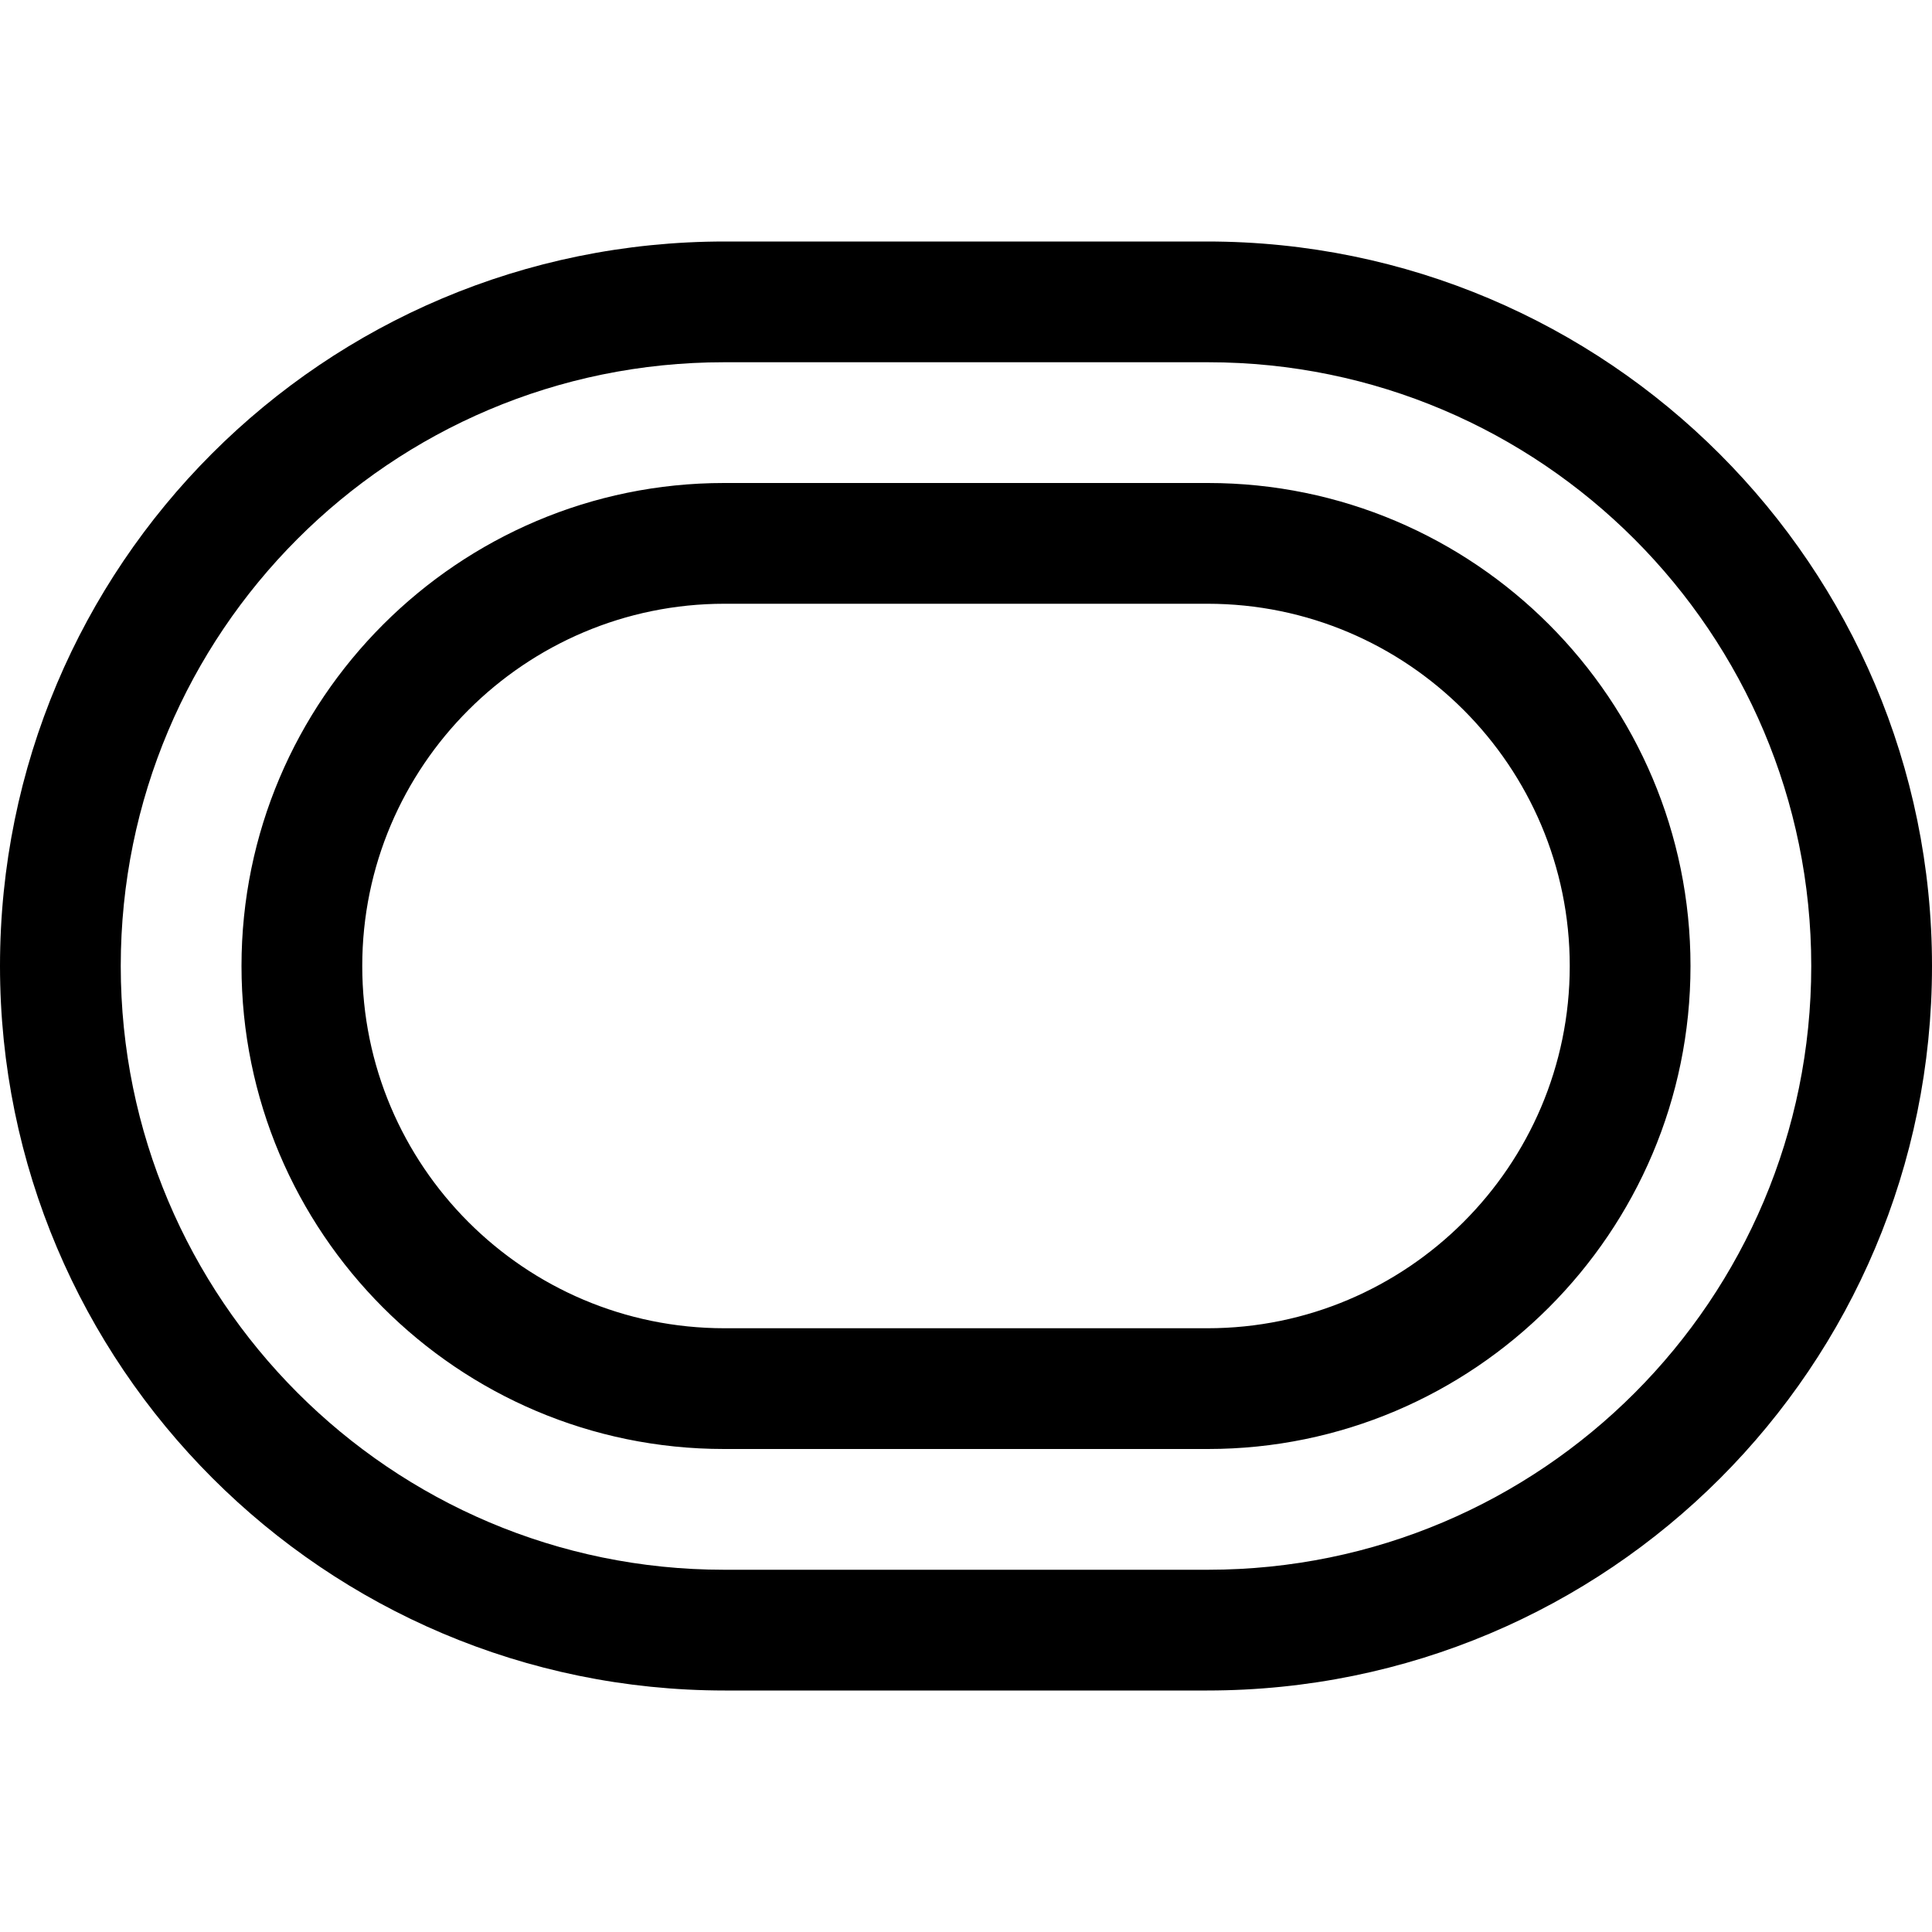 <svg xmlns="http://www.w3.org/2000/svg" width="16" height="16" viewBox="0 0 16 16">
  <g fill="none" fill-rule="evenodd">
    <rect width="16" height="16"/>
    <path fill="#000000" d="M0,8 C0,4.686 2.678,2 6.003,2 L9.997,2 C13.312,2 16,4.693 16,8 C16,11.314 13.322,14 9.997,14 L6.003,14 C2.688,14 0,11.307 0,8 Z M1,8 C1,10.756 3.236,13 5.995,13 L10.005,13 C12.766,13 15,10.761 15,8 C15,5.244 12.764,3 10.005,3 L5.995,3 C3.234,3 1,5.239 1,8 Z M2,8 C2,5.791 3.797,4 5.996,4 L10.004,4 C12.211,4 14,5.795 14,8 C14,10.209 12.203,12 10.004,12 L5.996,12 C3.789,12 2,10.205 2,8 Z M3,8 C3,9.653 4.343,11 6,11 L10,11 C11.651,11 13,9.657 13,8 C13,6.347 11.657,5 10,5 L6,5 C4.349,5 3,6.343 3,8 Z"/>
  </g>
</svg>
